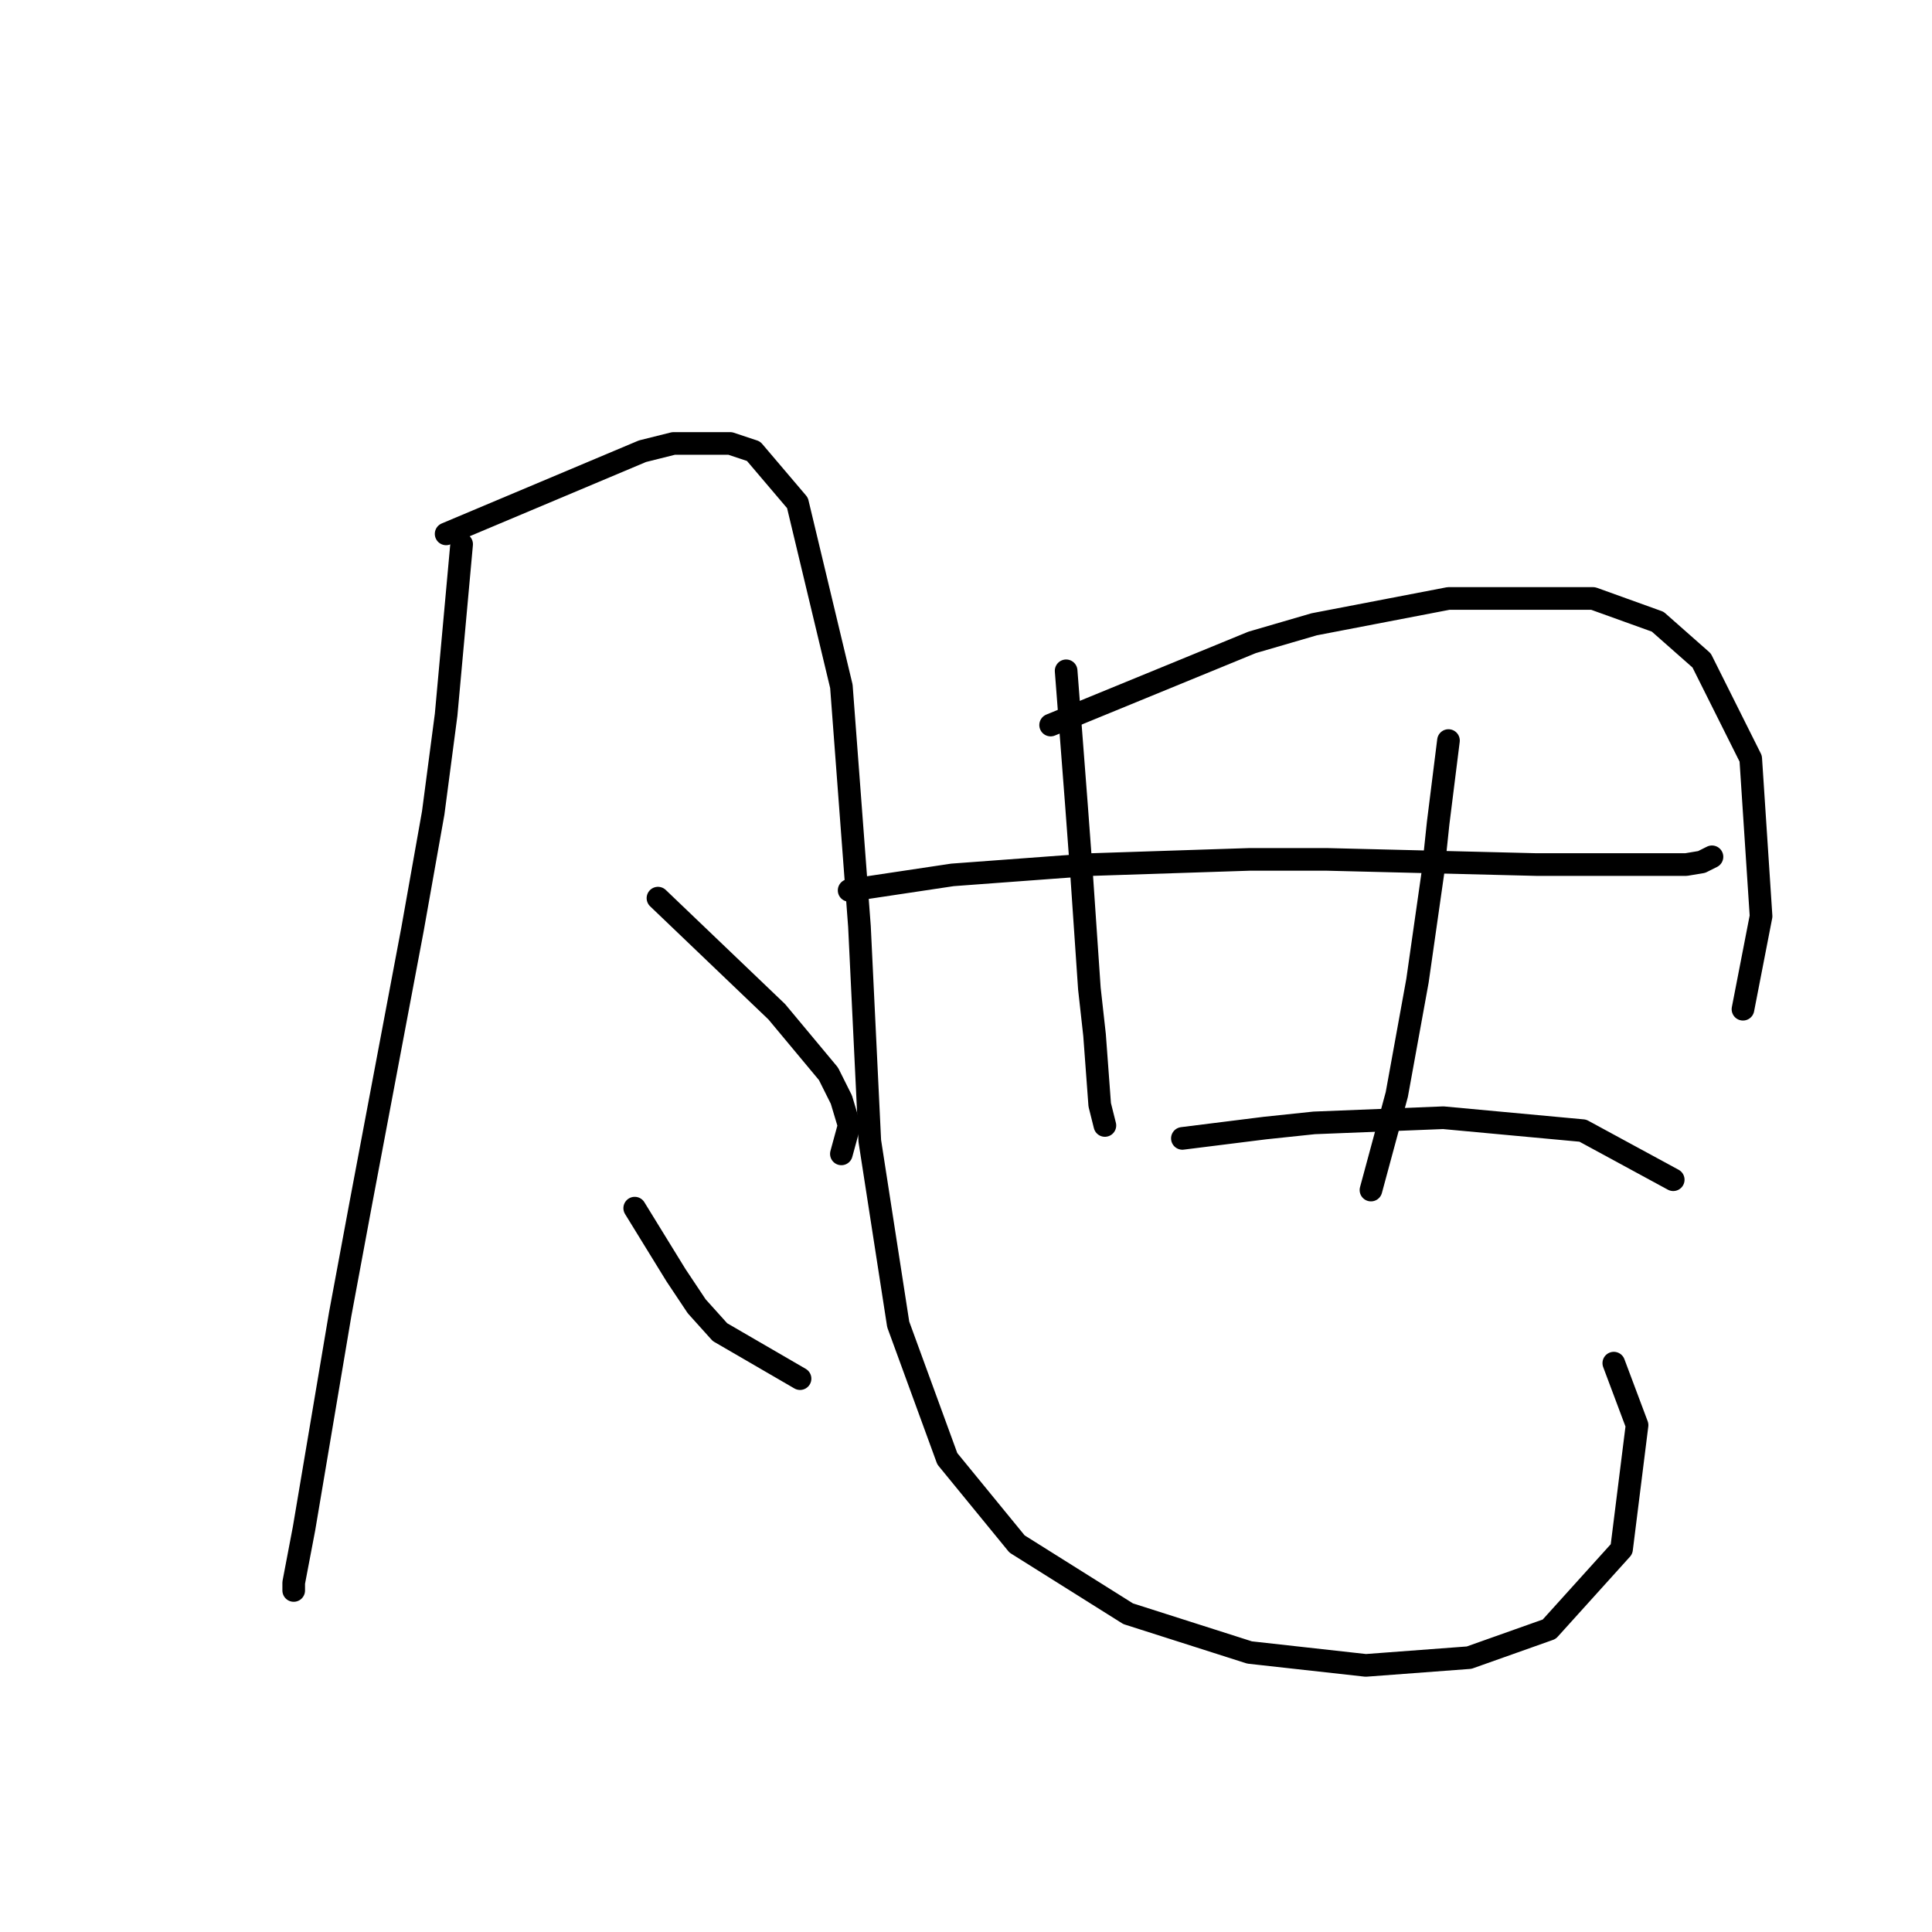 <?xml version="1.0" standalone="no"?>
    <svg width="256" height="256" xmlns="http://www.w3.org/2000/svg" version="1.1">
    <polyline stroke="black" stroke-width="3" stroke-linecap="round" fill="transparent" stroke-linejoin="round" points="61.168 72.112 60.141 83.408 59.114 94.704 57.403 107.712 54.664 123.116 47.818 159.4 45.08 174.119 40.287 202.531 38.918 209.719 38.918 210.746 38.918 210.746 " />
        <polyline stroke="black" stroke-width="3" stroke-linecap="round" fill="transparent" stroke-linejoin="round" points="59.114 70.742 72.122 65.266 85.13 59.789 89.237 58.762 96.768 58.762 99.849 59.789 105.668 66.635 111.487 90.939 113.883 122.773 115.253 151.185 119.018 175.489 125.522 193.289 134.764 204.585 149.483 213.827 165.572 218.962 180.976 220.673 194.668 219.646 205.28 215.881 214.864 205.269 216.918 188.839 213.837 180.623 213.837 180.623 " />
        <polyline stroke="black" stroke-width="3" stroke-linecap="round" fill="transparent" stroke-linejoin="round" points="87.183 119.008 95.057 126.539 102.93 134.069 109.776 142.285 111.487 145.708 112.514 149.131 111.487 152.896 111.487 152.896 " />
        <polyline stroke="black" stroke-width="3" stroke-linecap="round" fill="transparent" stroke-linejoin="round" points="84.103 160.085 86.841 164.535 89.58 168.985 92.318 173.093 95.399 176.516 106.01 182.677 106.01 182.677 " />
        <polyline stroke="black" stroke-width="3" stroke-linecap="round" fill="transparent" stroke-linejoin="round" points="141.268 88.885 141.953 97.785 142.637 106.685 143.322 115.927 144.349 130.989 145.034 137.15 145.718 146.392 146.403 149.131 146.403 149.131 " />
        <polyline stroke="black" stroke-width="3" stroke-linecap="round" fill="transparent" stroke-linejoin="round" points="139.214 96.073 152.564 90.596 165.914 85.119 174.13 82.723 191.93 79.3 211.099 79.3 219.657 82.381 225.476 87.516 231.98 100.523 233.349 121.404 230.953 133.727 230.953 133.727 " />
        <polyline stroke="black" stroke-width="3" stroke-linecap="round" fill="transparent" stroke-linejoin="round" points="112.514 117.981 119.36 116.954 126.207 115.927 144.691 114.558 165.572 113.873 175.841 113.873 203.568 114.558 215.891 114.558 223.422 114.558 225.476 114.216 226.845 113.531 226.845 113.531 " />
        <polyline stroke="black" stroke-width="3" stroke-linecap="round" fill="transparent" stroke-linejoin="round" points="191.93 98.127 191.245 103.604 190.56 109.081 189.876 115.585 187.822 129.962 185.084 145.023 181.66 157.689 181.66 157.689 " />
        <polyline stroke="black" stroke-width="3" stroke-linecap="round" fill="transparent" stroke-linejoin="round" points="156.672 150.843 162.149 150.158 167.626 149.473 174.13 148.789 191.245 148.104 209.73 149.816 221.711 156.319 221.711 156.319 " />
        </svg>